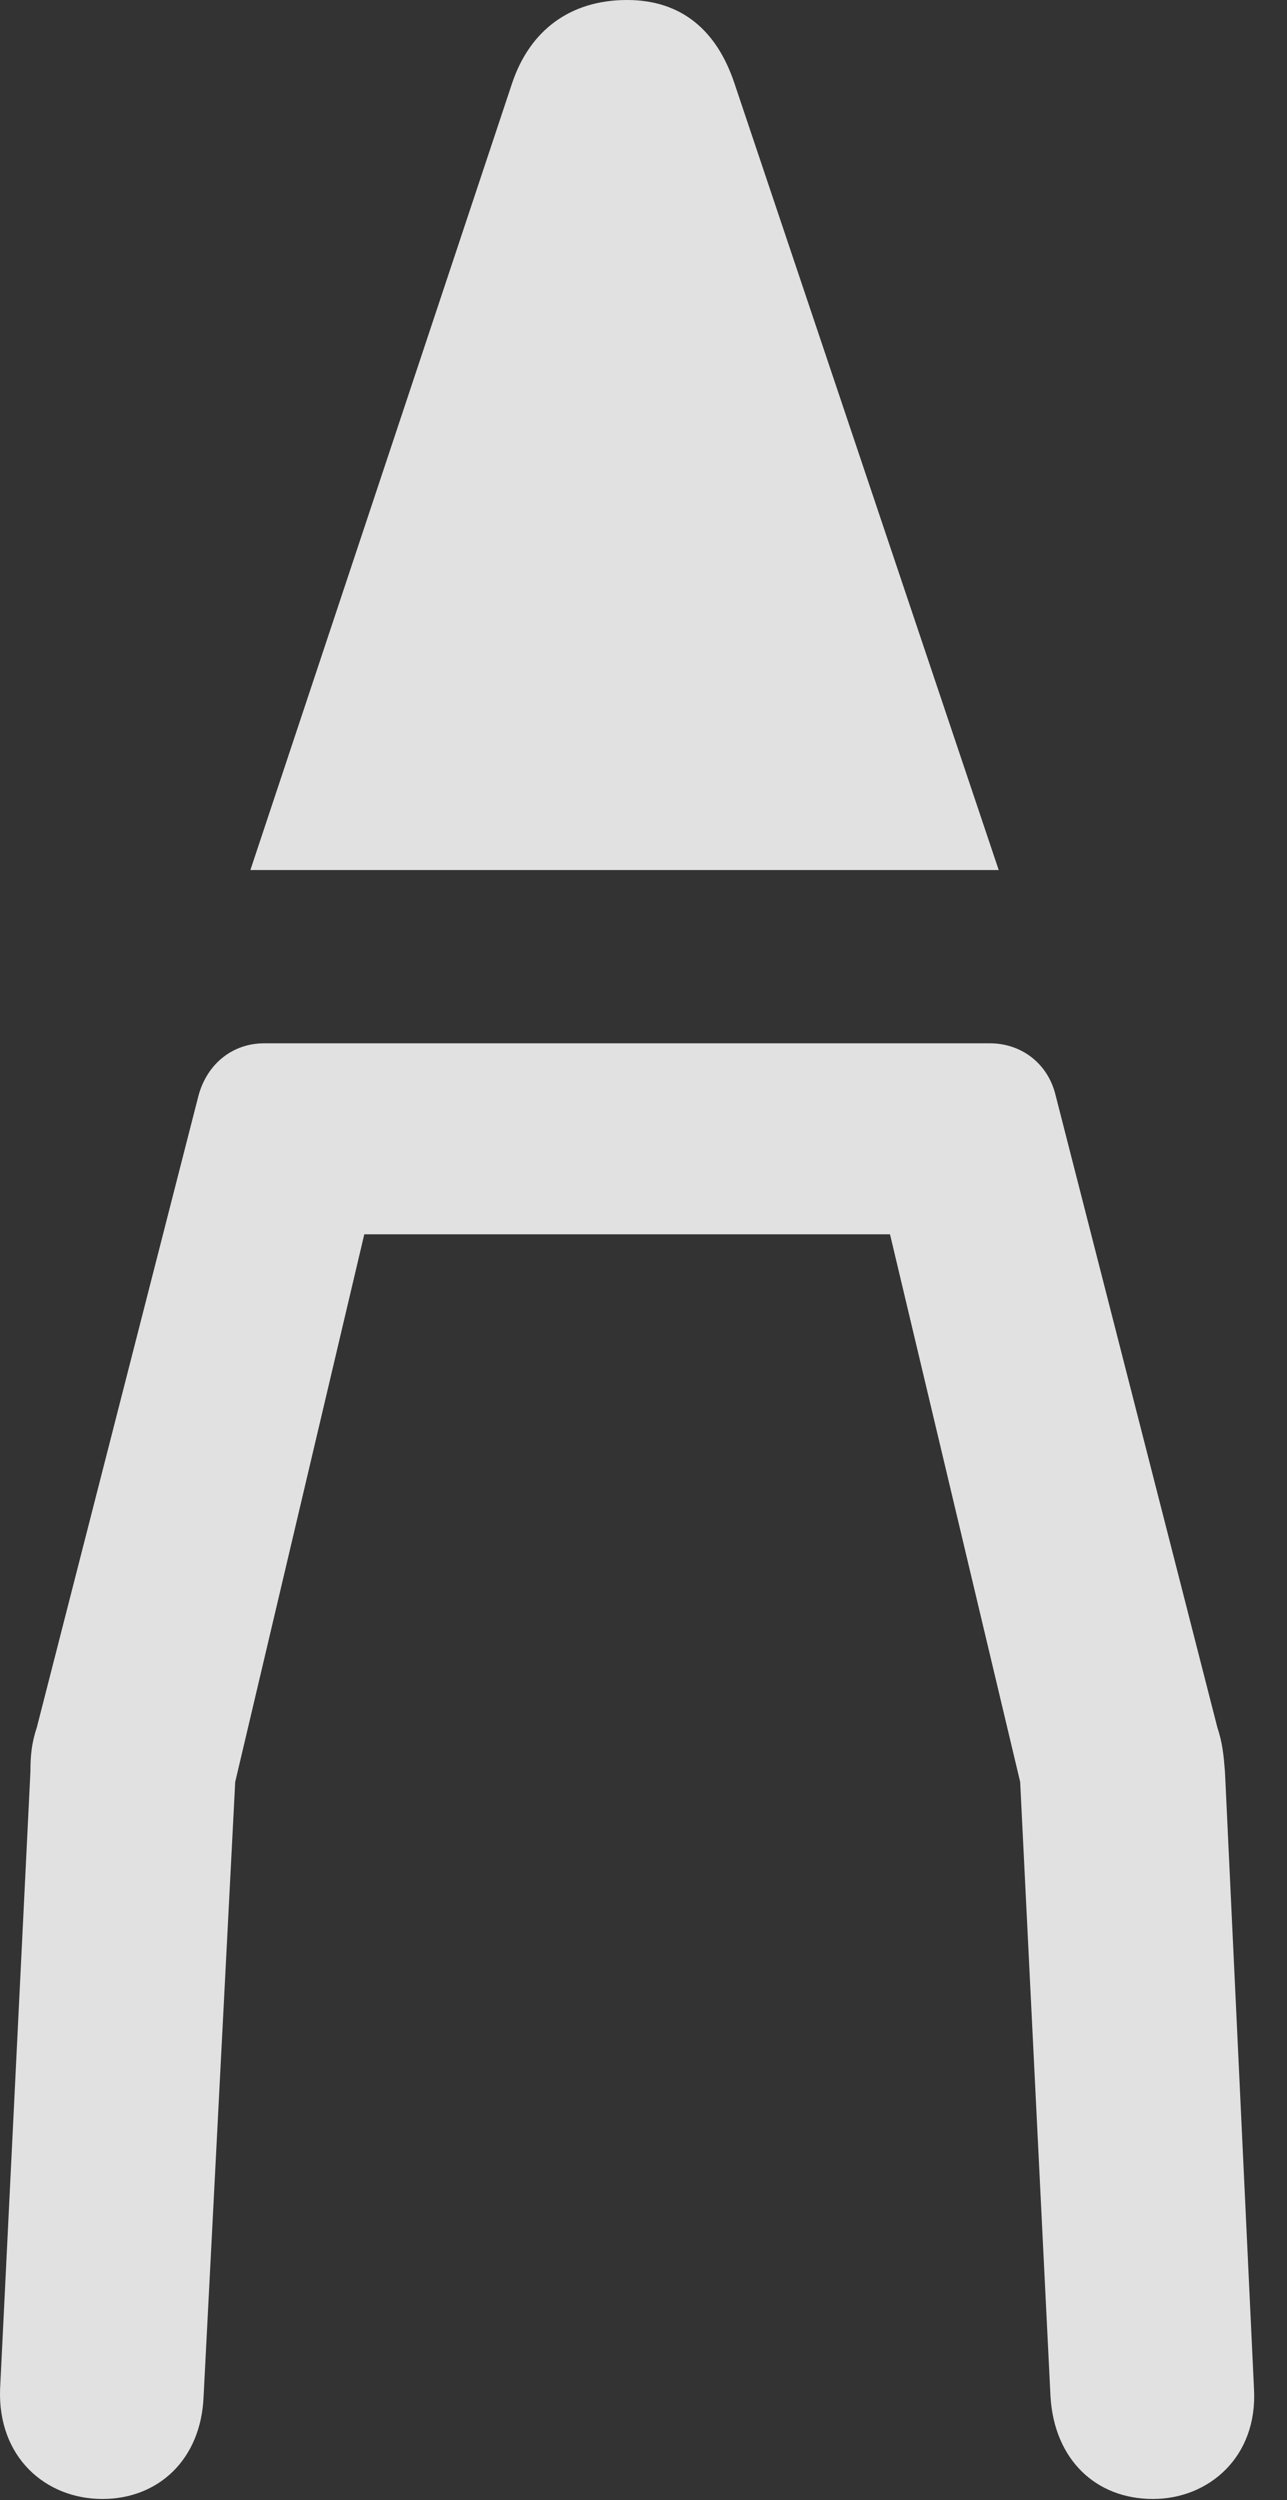 <?xml version="1.0" encoding="UTF-8"?>
<!--Generator: Apple Native CoreSVG 326-->
<!DOCTYPE svg
PUBLIC "-//W3C//DTD SVG 1.1//EN"
       "http://www.w3.org/Graphics/SVG/1.1/DTD/svg11.dtd">
<svg version="1.1" xmlns="http://www.w3.org/2000/svg" xmlns:xlink="http://www.w3.org/1999/xlink" viewBox="0 0 13.92 27.029">
 <rect x="0" y="0" width="13.92" height="27.029" fill="#333333" stroke="none"/>
 <g>
  <rect height="27.029" opacity="0" width="13.92" x="0" y="0"/>
  <path d="M1.108 27.016C1.71 27.016 2.175 26.592 2.202 25.908L2.544 19.264L4.198 12.25L2.804 13.344L10.761 13.344L9.366 12.25L11.034 19.264L11.362 25.908C11.403 26.592 11.854 27.016 12.47 27.016C13.071 27.016 13.604 26.564 13.563 25.826L13.249 19.154C13.235 18.977 13.222 18.84 13.167 18.676L11.417 11.84C11.335 11.498 11.048 11.279 10.706 11.279L2.858 11.279C2.517 11.279 2.243 11.498 2.148 11.84L0.398 18.676C0.343 18.84 0.329 18.977 0.329 19.154L0.001 25.826C-0.026 26.564 0.493 27.016 1.108 27.016Z" fill="white" fill-opacity="0.85"/>
  <path d="M2.708 9.406L10.802 9.406L7.944 0.902C7.753 0.328 7.37 0 6.782 0C6.167 0 5.73 0.328 5.538 0.902Z" fill="white" fill-opacity="0.85"/>
 </g>
</svg>
